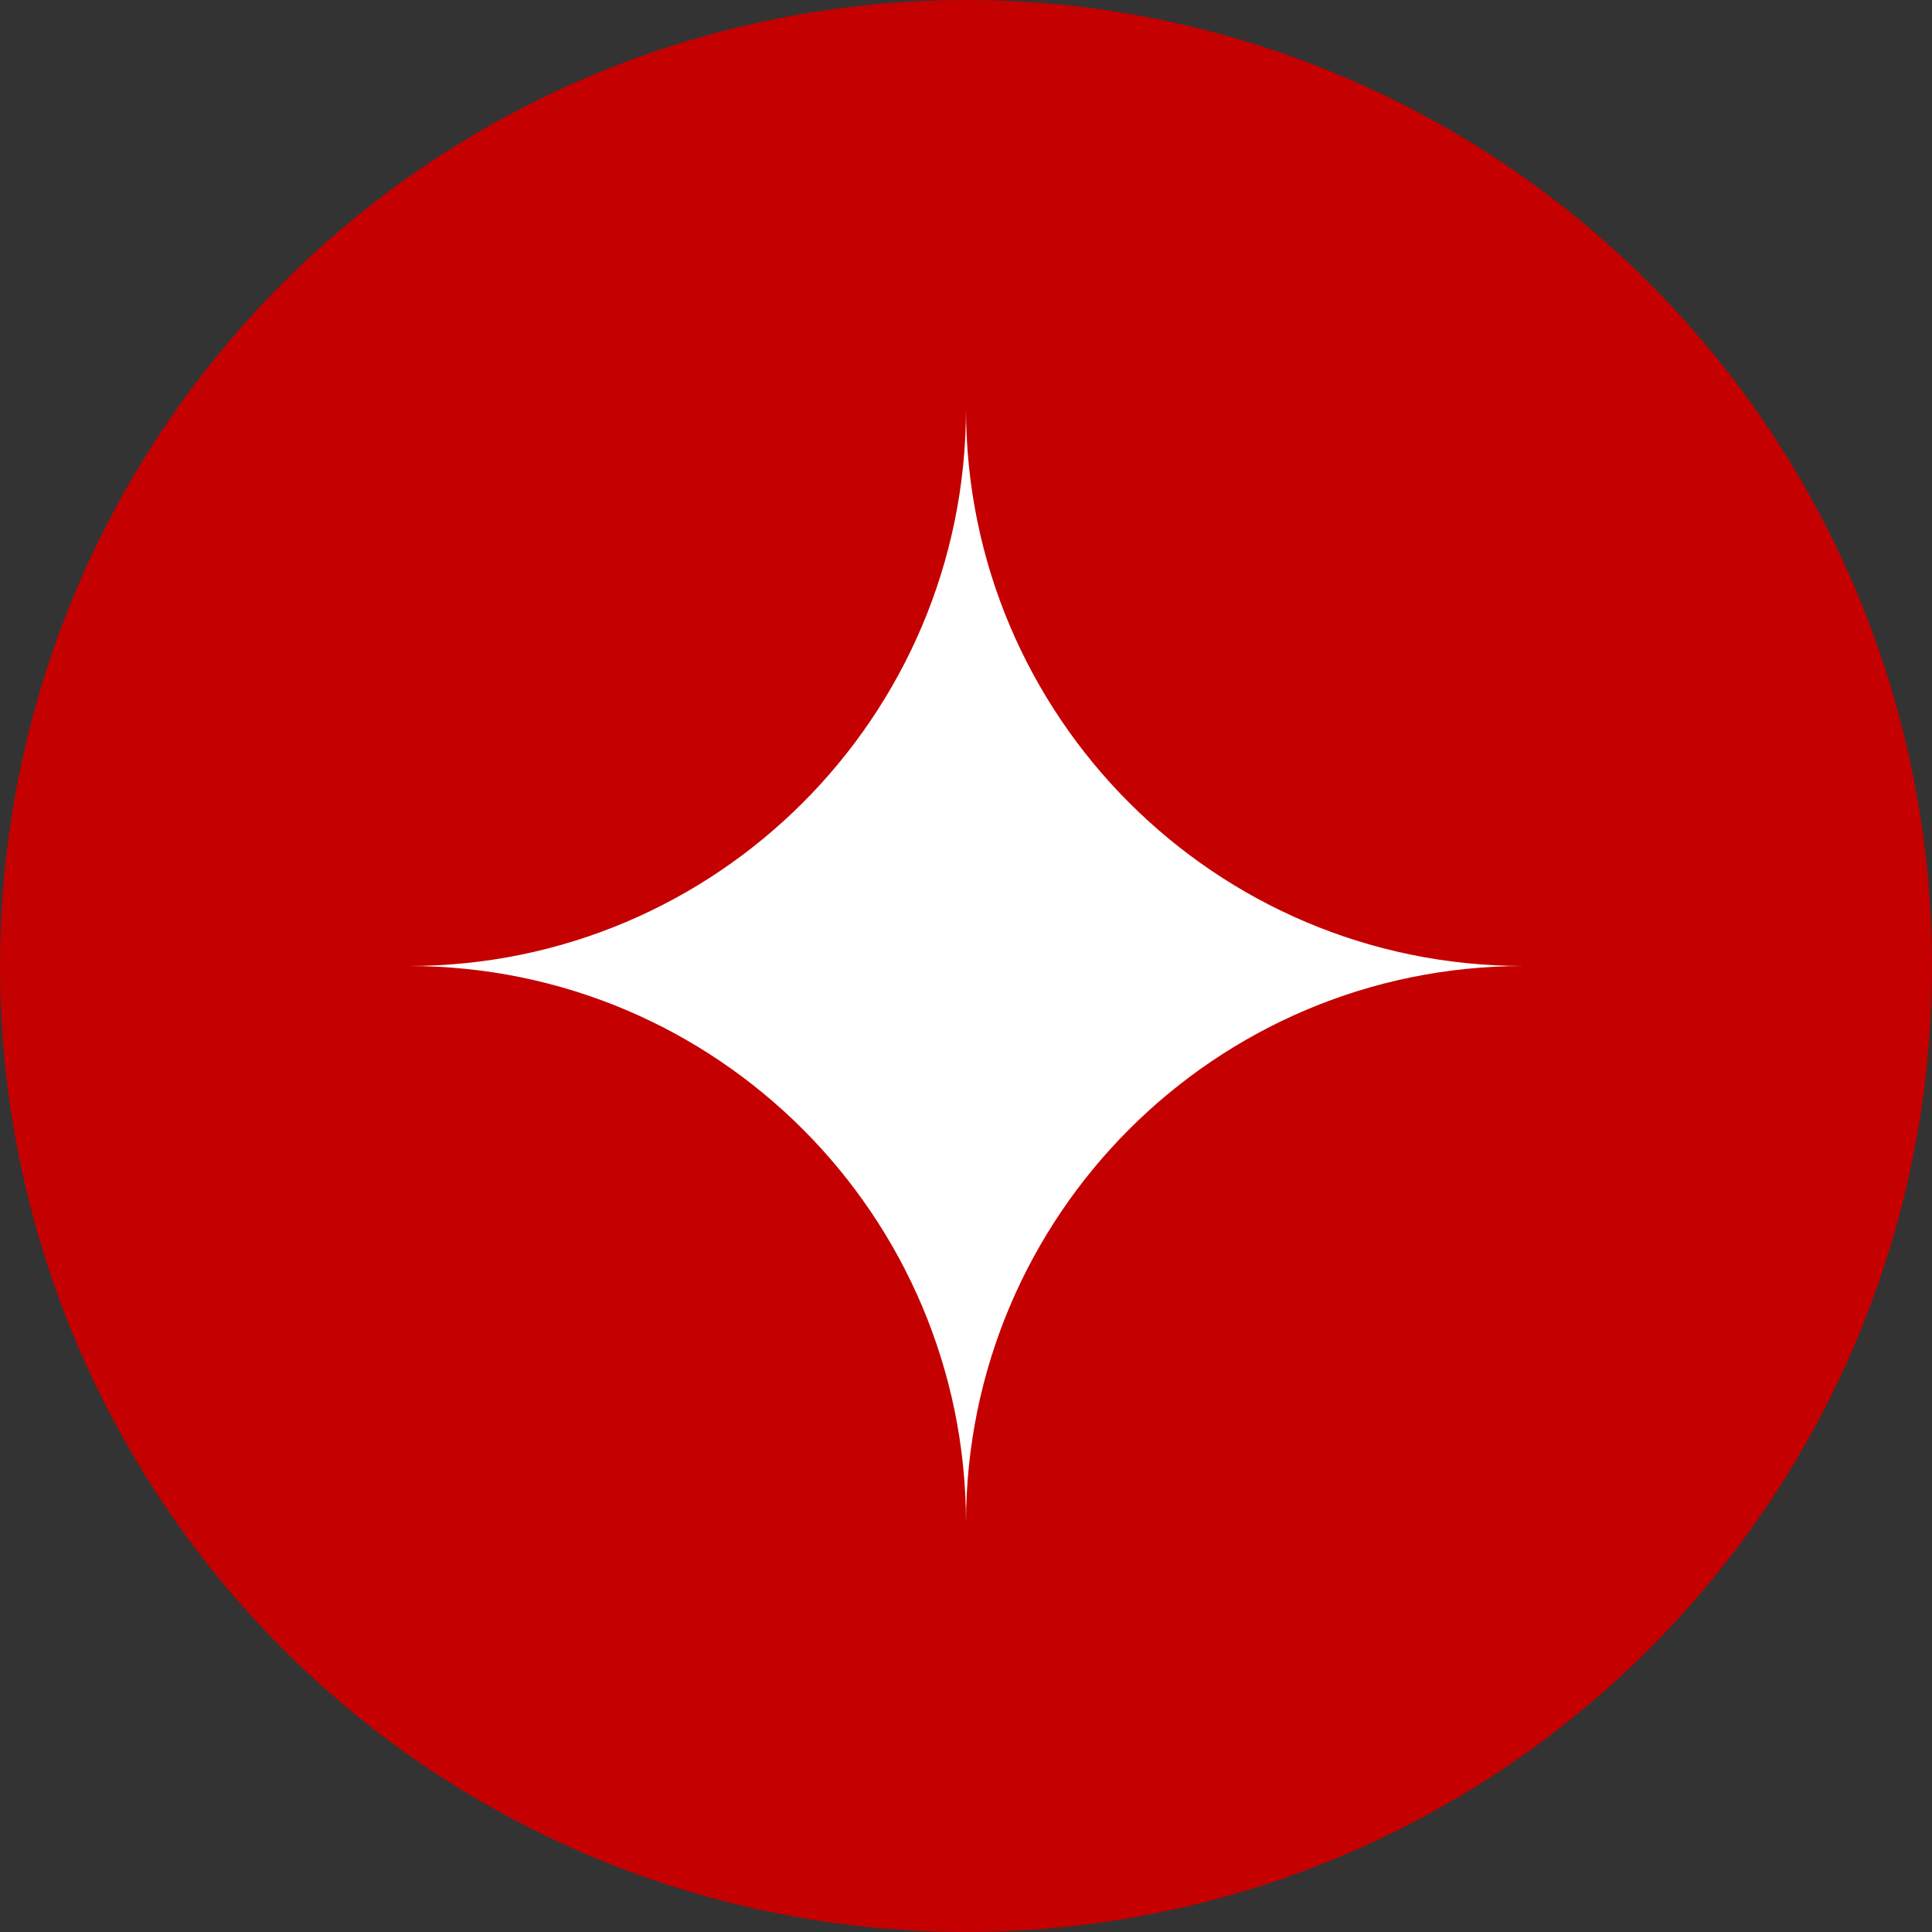 <svg width="52" height="52" viewBox="0 0 52 52" xmlns="http://www.w3.org/2000/svg">
<rect x="0" y="0" width="52" height="52" fill="#333333" stroke="none"/>
<circle cx="26" cy="26" r="26" fill="#C40000"/>
<g clip-path="url(#clip0_4007_7)">
<path d="M26 41C26 32.716 32.716 26 41 26C32.716 26 26 19.286 26 11C26 19.284 19.284 26 11 26C19.284 26 26 32.714 26 41Z" fill="white"/>
</g>
<defs>
<clipPath id="clip0_4007_7">
<rect width="30" height="30" fill="white" transform="translate(11 11)"/>
</clipPath>
</defs>
</svg>
